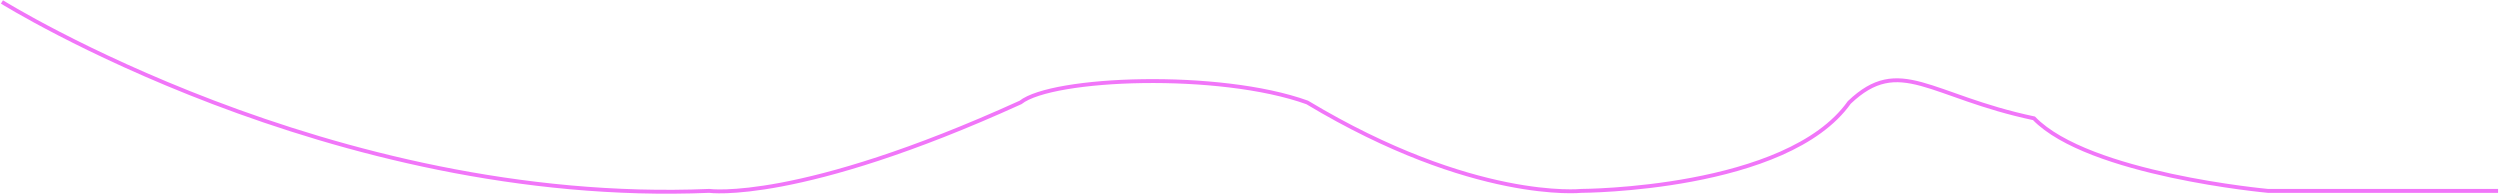 <?xml version="1.0" encoding="utf-8"?>
<svg width="1923.006" height="149" viewBox="0 0 1923.006 149" fill="none" xmlns="http://www.w3.org/2000/svg">
  <path id="Vector" d="M0 0L0 0C0 0 252.428 157.494 544.002 145.33C544.002 145.33 612.617 154.953 783.507 77.291C807.99 57.926 936.467 52.983 1004 77.291C1132.03 154.148 1214.91 145.33 1214.91 145.33C1214.91 145.33 1373 144.923 1420.98 77.291C1459.8 40.313 1482.52 72.504 1563.04 89.514C1604.9 132.798 1743.01 145.33 1743.01 145.33L1920.01 145.33" fill="none" stroke-width="3" stroke="#F176F9" transform="translate(1.5 1.5)" />
</svg>